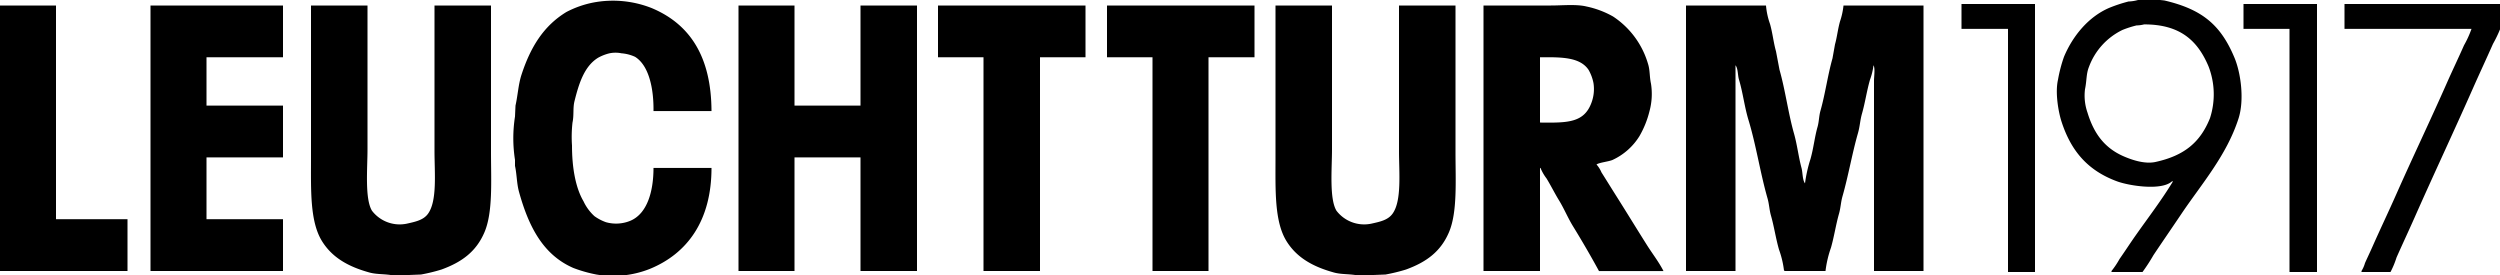 <svg xmlns="http://www.w3.org/2000/svg" width="500" height="55" viewBox="0 0 500 55">
<defs>
    <style>
      .cls-1 {
        fill-rule: evenodd;
      }
    </style>
  </defs>
  <path id="Färgfyllning_1" data-name="Färgfyllning 1" class="cls-1" d="M427.6,0a24.687,24.687,0,0,1,5.3.1c7.552,1.773,11.264,4.9,14,11.458,1.265,3.031,2.006,8.415.8,12.156-2.385,7.4-7.407,13.1-11.4,19.031-1.872,2.78-3.759,5.519-5.6,8.27a36.069,36.069,0,0,1-2.2,3.388h-6.2V54.2a16.2,16.2,0,0,0,1.6-2.391c1.076-1.53,2.1-3.121,3.2-4.683,2.5-3.558,5.239-7.12,7.5-10.861h-0.2c-2.108,1.928-8.61.883-11,0-5.773-2.132-9.17-5.982-11.1-11.956-0.608-1.881-1.306-5.744-.7-8.37a28.566,28.566,0,0,1,1.2-4.583c1.751-4.175,4.875-7.972,9-9.764A29.33,29.33,0,0,1,425.7.3,8.034,8.034,0,0,0,427.6,0ZM142.3,22.219H130.7c0.061-4.5-.91-9.144-3.7-10.86a8.028,8.028,0,0,0-2.7-.7,6.073,6.073,0,0,0-2.4,0,9.059,9.059,0,0,0-2.3.9c-2.739,1.7-3.81,5.108-4.7,8.668-0.352,1.41-.075,2.751-0.4,4.284a25.434,25.434,0,0,0-.1,4.583c0,4.317.673,8.395,2.3,11.159a9.315,9.315,0,0,0,2.2,2.989,9.251,9.251,0,0,0,2.3,1.2,7.467,7.467,0,0,0,4.9-.3c3.351-1.432,4.6-5.869,4.6-10.562h11.6c0,10.532-4.825,17.155-12.4,20.226a19.883,19.883,0,0,1-10.6,1.1,27.267,27.267,0,0,1-4.6-1.3c-6.122-2.643-8.992-8.356-10.9-15.245-0.461-1.663-.425-3.461-0.8-5.181v-1.2a27.938,27.938,0,0,1,0-8.668q0.049-1.1.1-2.192c0.47-2.088.564-4.231,1.2-6.177,1.807-5.532,4.434-9.788,9-12.554A19.815,19.815,0,0,1,118.7.5a21.076,21.076,0,0,1,11.6,1.1C138.03,4.821,142.255,11.376,142.3,22.219ZM392.3,0.8H407V54.4h-5.4V5.779h-9.3V0.8Zm56.4,0h14.7V54.4h-5.5V5.779h-9.2V0.8Zm20.2,0H500V5.879a25.37,25.37,0,0,1-1.4,2.89c-1.328,3-2.705,5.938-4,8.868-3.845,8.7-7.887,17.278-11.7,25.906-1.195,2.7-2.439,5.342-3.6,7.971a17.4,17.4,0,0,1-1.2,2.889h-5.8V54.2a6.331,6.331,0,0,0,.7-1.594c0.473-1.065,1-2.149,1.5-3.288,1.551-3.5,3.219-6.991,4.8-10.562,3.278-7.4,6.8-14.741,10.1-22.219,1.089-2.466,2.282-4.935,3.4-7.473a20.239,20.239,0,0,0,1.5-3.288H468.9V0.8ZM0,1.1H11.2V43.841H25.5V54.2H0V1.1Zm30.1,0H56.6V11.458H41.3v9.665H56.6V31.486H41.3V43.841H56.6V54.2H30.1V1.1Zm32.1,0H73.5v28.8c0,3.787-.562,9.876.9,12.255a6.98,6.98,0,0,0,6.9,2.591c1.815-.4,3.386-0.729,4.3-1.993,1.872-2.586,1.3-8.184,1.3-12.554V1.1H98.2V30.489c0,5.667.4,11.935-1.3,15.942-1.646,3.874-4.512,5.984-8.6,7.473a34.734,34.734,0,0,1-4.1,1l-2.5.1a9.11,9.11,0,0,1-3,.1c-1.6-.344-3.3-0.185-4.8-0.6-4.218-1.163-7.454-2.975-9.5-6.277-2.439-3.938-2.2-10.195-2.2-16.639V1.1Zm85.5,0h11.2V21.123h13.2V1.1h11.3V54.2H172.1V31.486H158.9V54.2H147.7V1.1Zm39.9,0h29.5V11.458H208V54.2H196.7V11.458h-9.1V1.1Zm33.8,0h29.5V11.458h-9.2V54.2H230.5V11.458h-9.1V1.1Zm33.7,0h11.3v28.8c0,3.787-.562,9.876.9,12.255a6.98,6.98,0,0,0,6.9,2.591c1.823-.4,3.378-0.727,4.3-1.993,1.876-2.578,1.3-8.183,1.3-12.554V1.1h11.3V30.489c0,5.664.4,11.935-1.3,15.942-1.646,3.874-4.512,5.984-8.6,7.473a34.734,34.734,0,0,1-4.1,1l-2.5.1a9.11,9.11,0,0,1-3,.1c-1.6-.344-3.3-0.185-4.8-0.6-4.218-1.163-7.454-2.975-9.5-6.277-2.439-3.938-2.2-10.195-2.2-16.639V1.1Zm41.6,0h13.5c2.326,0,5.079-.294,7.1.2a18.431,18.431,0,0,1,5.3,1.993,17.057,17.057,0,0,1,7,9.466c0.416,1.289.278,2.5,0.6,3.986a13.14,13.14,0,0,1-.3,5.48,18.963,18.963,0,0,1-2,4.982,12.468,12.468,0,0,1-5.4,4.783c-0.779.335-2.583,0.5-3.2,0.9a6.024,6.024,0,0,1,1,1.594c0.994,1.57,1.981,3.172,3,4.783,2.042,3.227,4.035,6.495,6.1,9.765,1.072,1.7,2.372,3.36,3.3,5.181H319.8c-1.641-3.014-3.415-6.062-5.2-8.967-1.046-1.7-1.756-3.48-2.8-5.181-0.865-1.41-1.61-2.931-2.5-4.384a9,9,0,0,1-1.2-2.092H308V54.2H296.7V1.1Zm40.5,0h16a14.7,14.7,0,0,0,.8,3.687c0.525,1.839.7,3.735,1.2,5.48q0.349,1.843.7,3.687c1.174,4.118,1.733,8.631,2.9,12.754,0.652,2.3.9,4.66,1.5,6.875,0.265,0.974.161,2.344,0.7,3.089a27.864,27.864,0,0,1,1.1-4.882c0.611-2.136.823-4.345,1.4-6.377,0.326-1.148.274-2.14,0.6-3.288,0.955-3.364,1.442-7.092,2.4-10.462q0.25-1.395.5-2.79c0.409-1.449.562-3.026,1-4.583a14.54,14.54,0,0,0,.7-3.188h16V54.2h-9.9V16.141c0-.81.261-2.508-0.1-3.089a12.858,12.858,0,0,1-.7,2.89c-0.656,2.28-.976,4.6-1.6,6.775-0.386,1.345-.414,2.541-0.8,3.886-1.177,4.1-1.928,8.554-3.1,12.654-0.348,1.217-.354,2.275-0.7,3.487-0.621,2.178-.952,4.492-1.6,6.775a22.005,22.005,0,0,0-1.1,4.683h-8.2V54.1h-0.1a18.994,18.994,0,0,0-1-4.185c-0.654-2.281-.978-4.6-1.6-6.775-0.347-1.216-.353-2.275-0.7-3.487-1.455-5.076-2.265-10.582-3.8-15.643-0.815-2.686-1.115-5.469-1.9-8.071-0.273-.9-0.17-2.21-0.7-2.889V54.2h-9.9V1.1Zm91.6,3.786a6.694,6.694,0,0,1-1.5.2,20,20,0,0,0-2.8.9,13.312,13.312,0,0,0-6.7,7.373c-0.58,1.425-.432,2.76-0.8,4.484a10.322,10.322,0,0,0,.5,4.683c1.29,4.229,3.449,7.114,7.3,8.768,1.331,0.572,4.034,1.595,6.3,1.1,5.693-1.253,8.934-3.865,10.9-8.768a15.484,15.484,0,0,0-.3-10.362C439.555,8.188,436.076,4.853,428.8,4.882ZM308,11.458V24.511c5.5,0.067,8.823.069,10.3-3.985a7.8,7.8,0,0,0,.4-3.886,8.545,8.545,0,0,0-1-2.69C315.979,11.427,312.341,11.412,308,11.458Z"/>
</svg>
